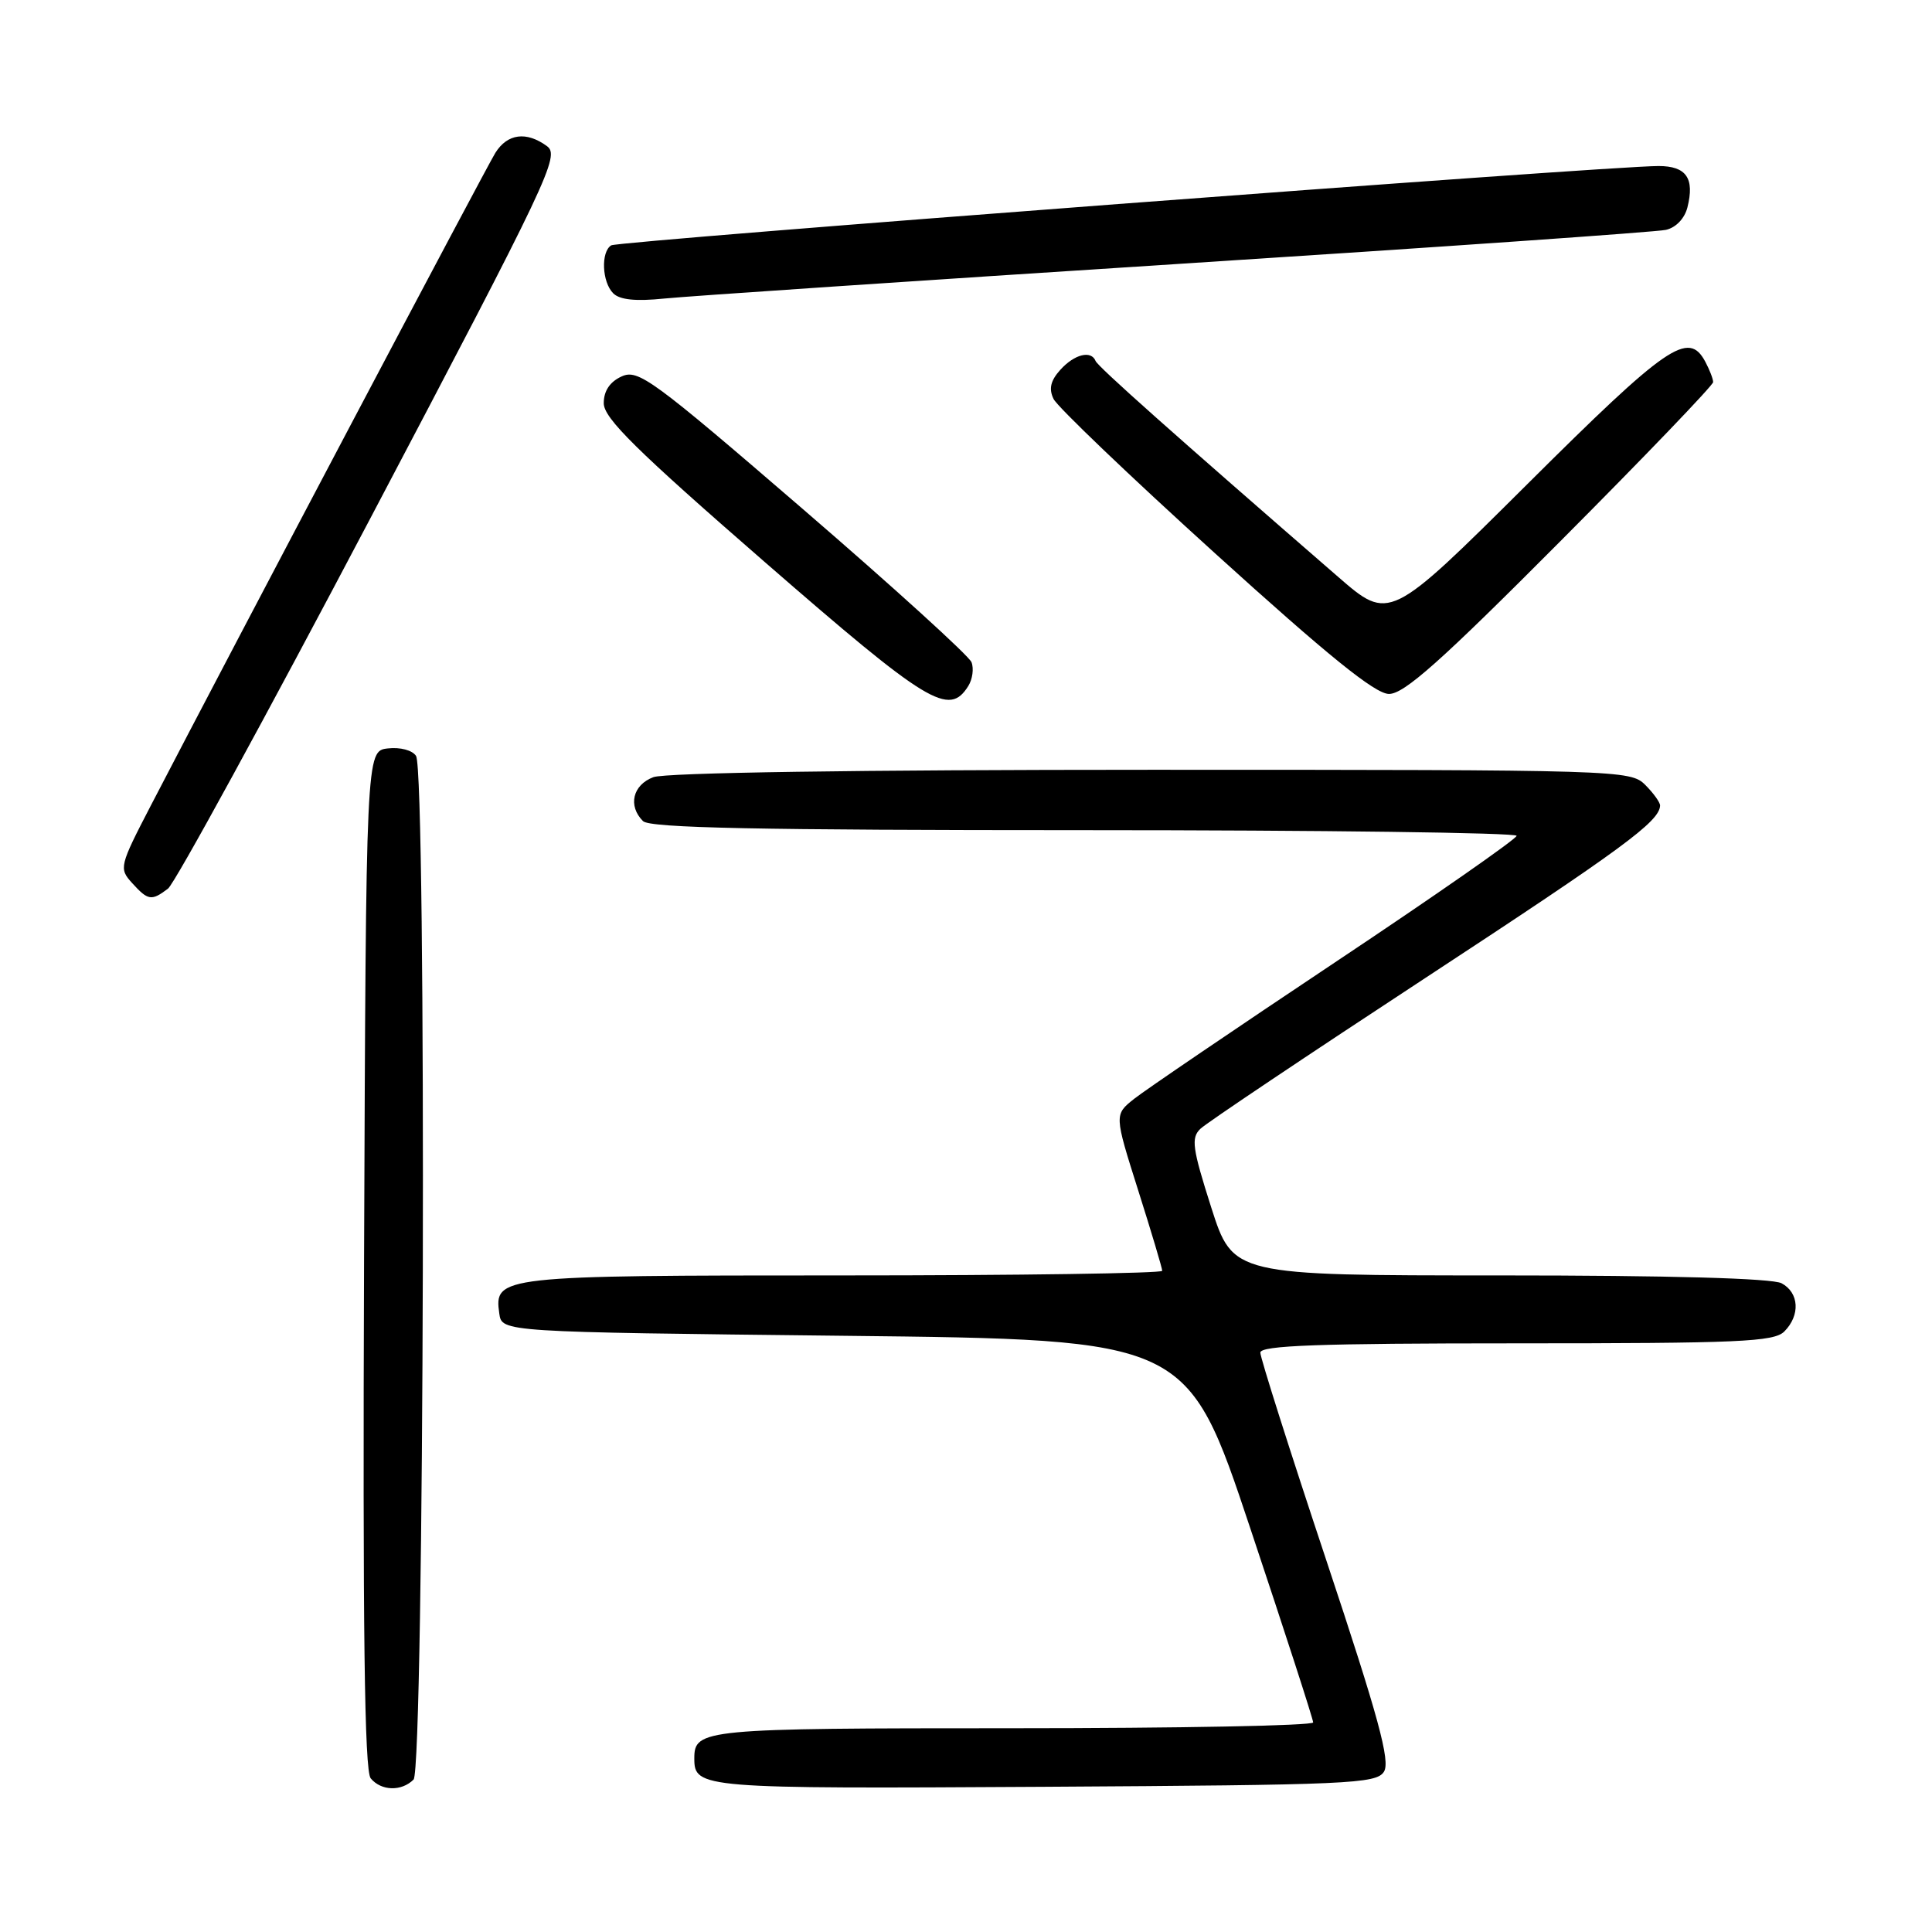 <?xml version="1.0" encoding="UTF-8" standalone="no"?>
<!DOCTYPE svg PUBLIC "-//W3C//DTD SVG 1.1//EN" "http://www.w3.org/Graphics/SVG/1.1/DTD/svg11.dtd" >
<svg xmlns="http://www.w3.org/2000/svg" xmlns:xlink="http://www.w3.org/1999/xlink" version="1.1" viewBox="0 0 256 256">
 <g >
 <path fill="currentColor"
d=" M 54.80 235.80 C 56.22 234.38 56.54 102.40 55.13 100.17 C 54.65 99.41 53.03 98.98 51.39 99.17 C 48.50 99.50 48.50 99.50 48.24 166.89 C 48.06 215.84 48.29 234.65 49.12 235.64 C 50.51 237.32 53.20 237.40 54.80 235.80 Z  M 183.38 234.76 C 184.25 233.38 182.68 227.60 175.74 206.74 C 170.93 192.29 167.00 179.91 167.00 179.23 C 167.00 178.28 174.75 178.00 200.93 178.00 C 230.44 178.00 235.06 177.80 236.43 176.43 C 238.57 174.28 238.40 171.29 236.07 170.04 C 234.84 169.38 221.23 169.00 198.75 169.00 C 163.38 169.00 163.38 169.00 160.49 159.98 C 157.99 152.14 157.80 150.78 159.06 149.57 C 159.85 148.80 173.29 139.80 188.92 129.55 C 215.00 112.45 219.88 108.87 219.97 106.75 C 219.99 106.34 219.10 105.10 218.00 104.00 C 216.04 102.04 214.67 102.00 152.57 102.00 C 113.77 102.00 88.13 102.38 86.57 102.98 C 83.83 104.01 83.18 106.78 85.20 108.80 C 86.11 109.71 100.47 110.00 143.70 110.00 C 175.21 110.00 200.98 110.34 200.96 110.75 C 200.94 111.16 190.13 118.70 176.92 127.50 C 163.72 136.30 151.73 144.45 150.28 145.60 C 147.64 147.70 147.64 147.70 150.82 157.74 C 152.57 163.26 154.00 168.05 154.00 168.39 C 154.00 168.72 134.96 169.00 111.69 169.00 C 66.13 169.00 65.45 169.08 66.16 174.06 C 66.50 176.50 66.50 176.50 111.91 177.00 C 157.33 177.50 157.33 177.50 165.66 202.48 C 170.25 216.23 174.00 227.81 174.00 228.23 C 174.00 228.66 156.09 229.00 134.20 229.00 C 93.13 229.00 92.00 229.11 92.00 233.00 C 92.00 236.96 92.84 237.03 138.35 236.76 C 178.85 236.52 182.37 236.36 183.38 234.76 Z  M 22.26 117.75 C 23.16 117.06 35.24 94.95 49.11 68.61 C 72.82 23.58 74.22 20.63 72.47 19.36 C 69.75 17.37 67.24 17.70 65.64 20.25 C 64.40 22.24 31.18 85.17 19.98 106.75 C 15.82 114.77 15.75 115.07 17.50 117.00 C 19.62 119.34 20.07 119.41 22.26 117.75 Z  M 128.31 90.89 C 128.86 90.00 129.06 88.59 128.73 87.75 C 128.41 86.91 118.38 77.80 106.45 67.51 C 86.41 50.23 84.56 48.88 82.37 49.88 C 80.81 50.59 80.00 51.80 80.00 53.43 C 80.00 55.41 84.29 59.64 101.25 74.40 C 123.03 93.35 125.74 95.00 128.31 90.89 Z  M 206.78 71.69 C 217.90 60.53 227.00 51.05 227.00 50.63 C 227.00 50.21 226.53 49.00 225.96 47.93 C 223.73 43.76 220.97 45.65 202.36 64.17 C 184.10 82.33 184.10 82.33 177.30 76.43 C 155.57 57.57 145.46 48.57 145.17 47.83 C 144.59 46.38 142.37 46.93 140.50 49.00 C 139.20 50.44 138.95 51.52 139.60 52.86 C 140.09 53.89 149.72 63.10 161.00 73.32 C 175.97 86.89 182.18 91.92 184.03 91.95 C 186.02 91.99 190.89 87.66 206.78 71.69 Z  M 156.00 34.98 C 190.38 32.77 219.51 30.74 220.73 30.46 C 222.06 30.17 223.22 28.95 223.59 27.49 C 224.57 23.61 223.44 22.00 219.76 22.00 C 212.96 22.00 81.94 31.92 80.99 32.51 C 79.60 33.37 79.76 37.36 81.25 38.86 C 82.11 39.73 84.24 39.95 88.00 39.56 C 91.03 39.25 121.62 37.19 156.00 34.98 Z "/>
</g>
</svg>